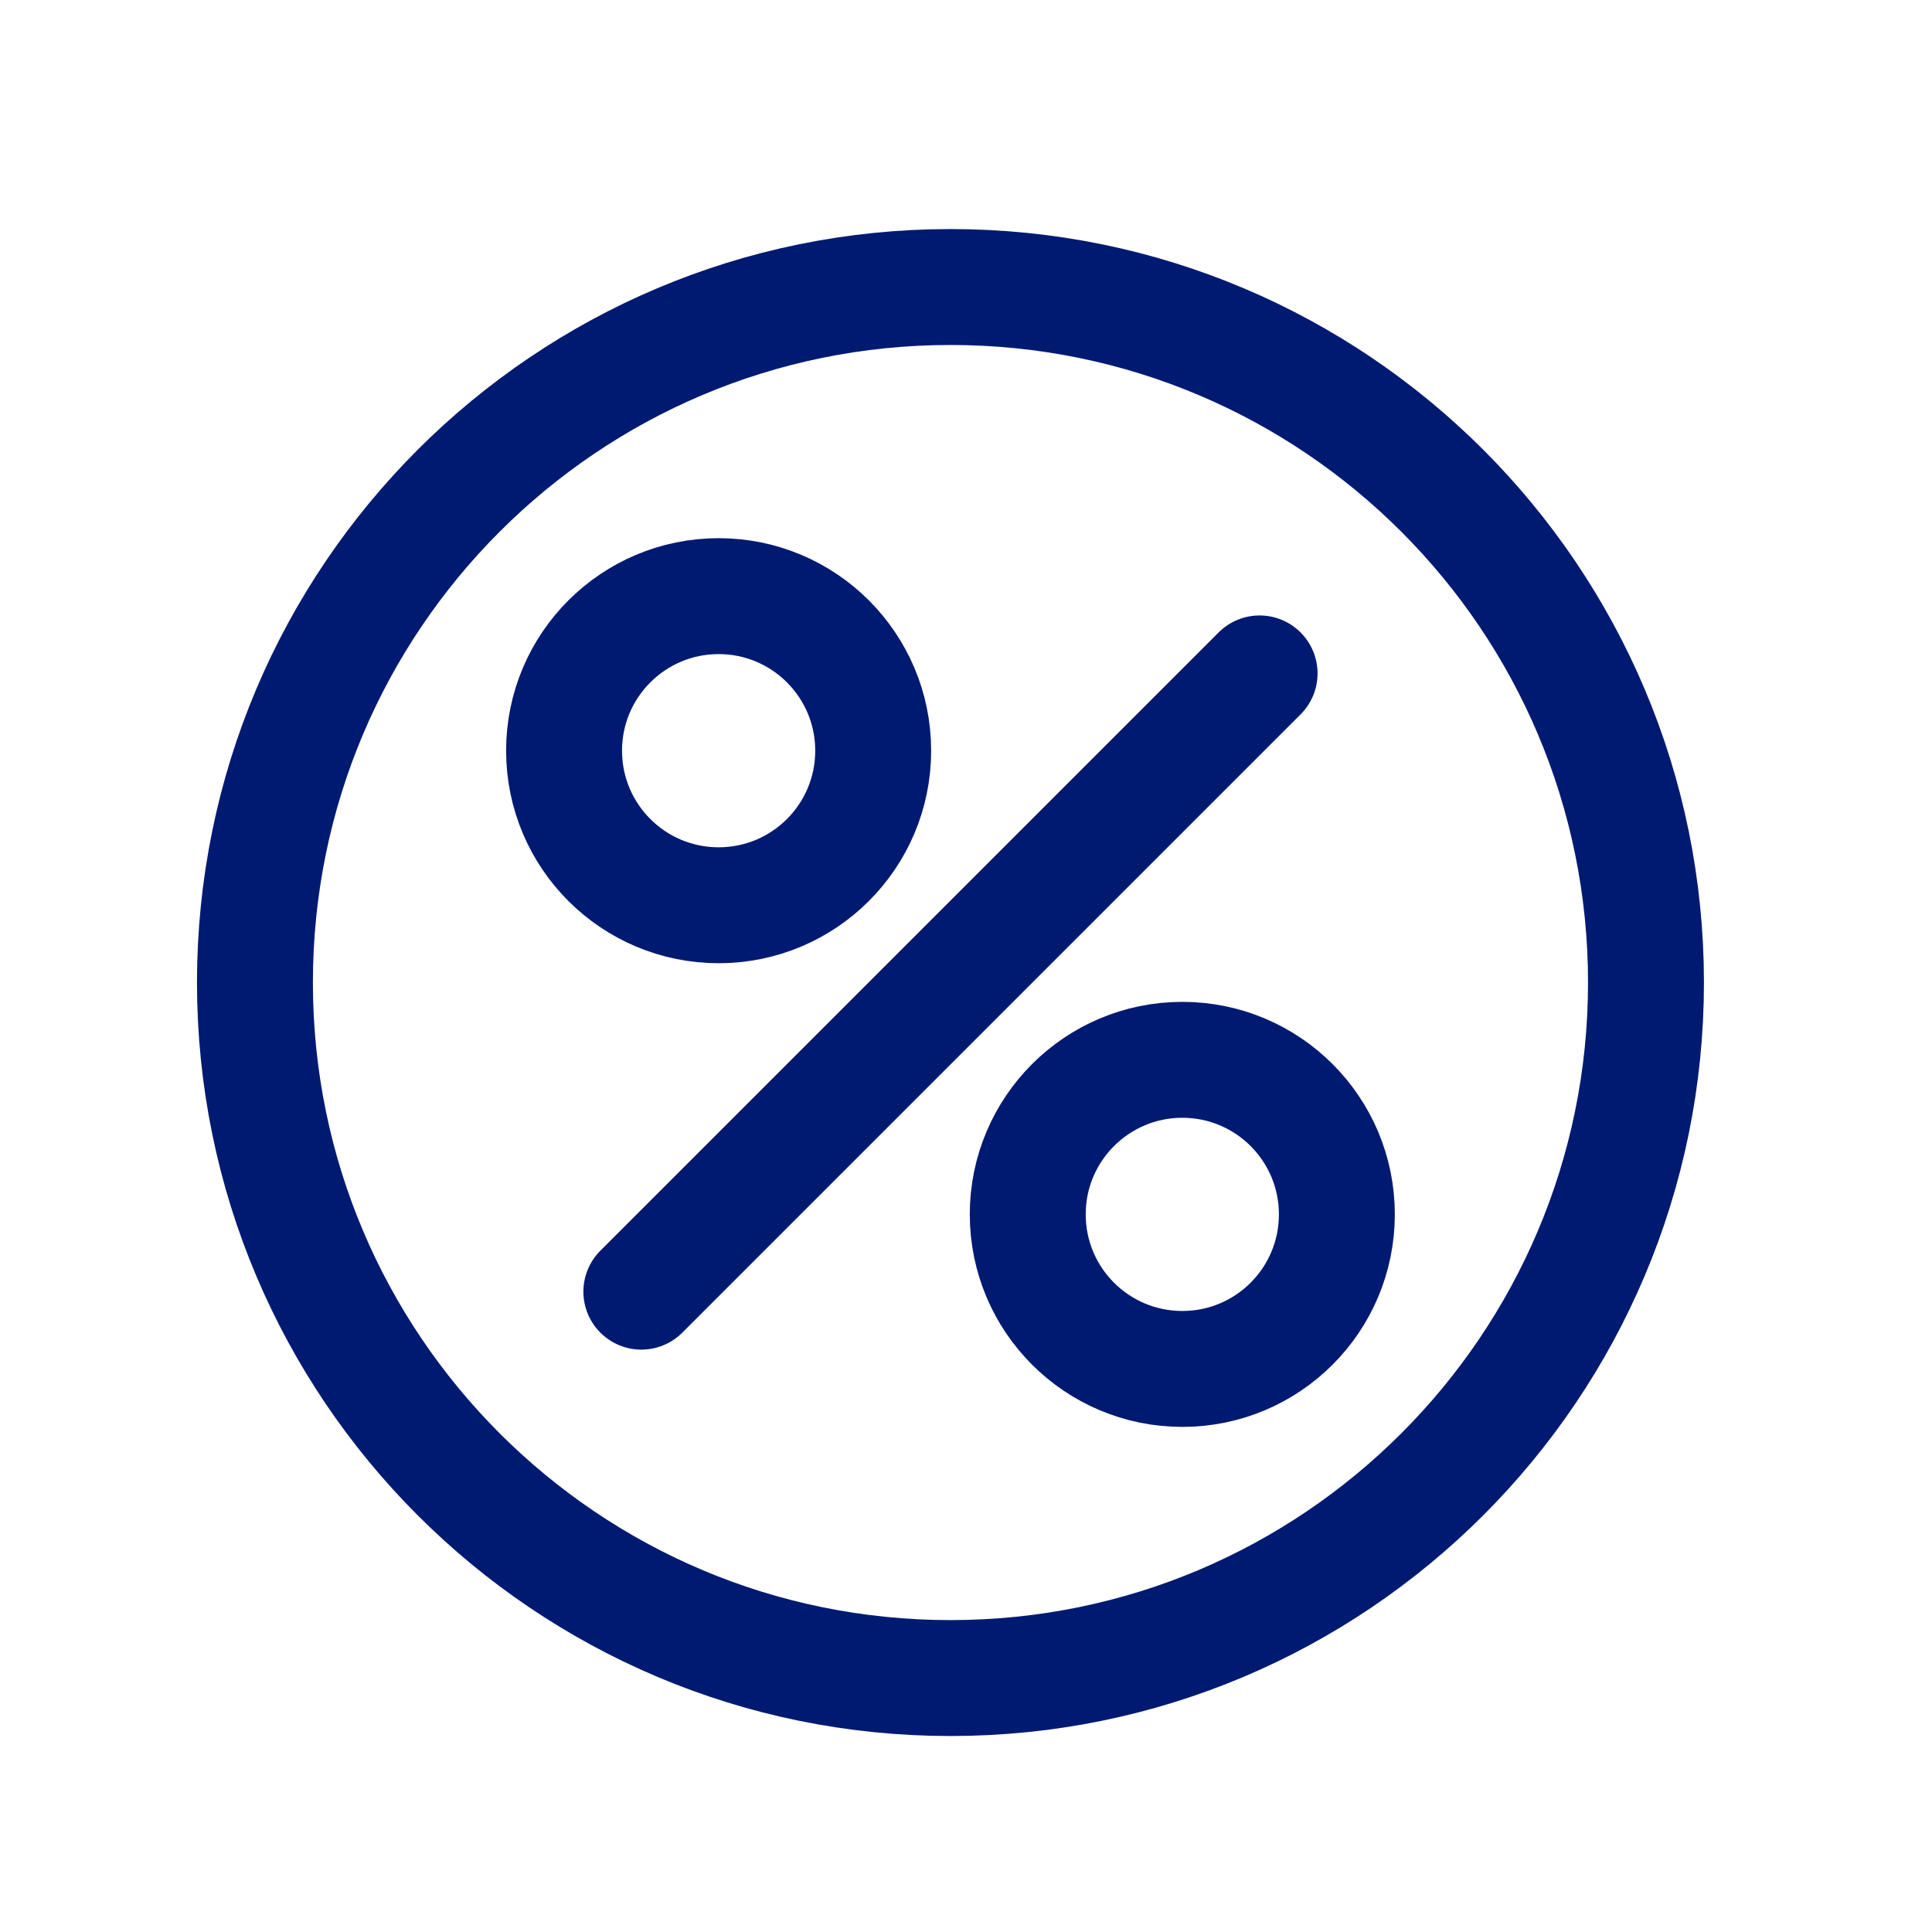 <svg width="25" height="25" viewBox="0 0 25 25" fill="none" xmlns="http://www.w3.org/2000/svg">
<path d="M12.299 21.714C17.27 21.714 21.299 17.684 21.299 12.714C21.299 7.743 17.27 3.714 12.299 3.714C7.329 3.714 3.299 7.743 3.299 12.714C3.299 17.684 7.329 21.714 12.299 21.714Z" stroke="#001A72" stroke-width="1.5" stroke-linecap="round" stroke-linejoin="round"/>
<path d="M17.299 15.714C17.299 16.819 16.404 17.714 15.299 17.714C14.195 17.714 13.299 16.819 13.299 15.714C13.299 14.609 14.195 13.714 15.299 13.714C16.404 13.714 17.299 14.609 17.299 15.714Z" stroke="#001A72" stroke-width="1.5" stroke-linecap="round" stroke-linejoin="round"/>
<path d="M8.299 16.714L16.299 8.714" stroke="#001A72" stroke-width="1.5" stroke-linecap="round" stroke-linejoin="round"/>
<path d="M11.299 9.714C11.299 10.819 10.404 11.714 9.299 11.714C8.195 11.714 7.299 10.819 7.299 9.714C7.299 8.609 8.195 7.714 9.299 7.714C10.404 7.714 11.299 8.609 11.299 9.714Z" stroke="#001A72" stroke-width="1.5" stroke-linecap="round" stroke-linejoin="round"/>
</svg>
